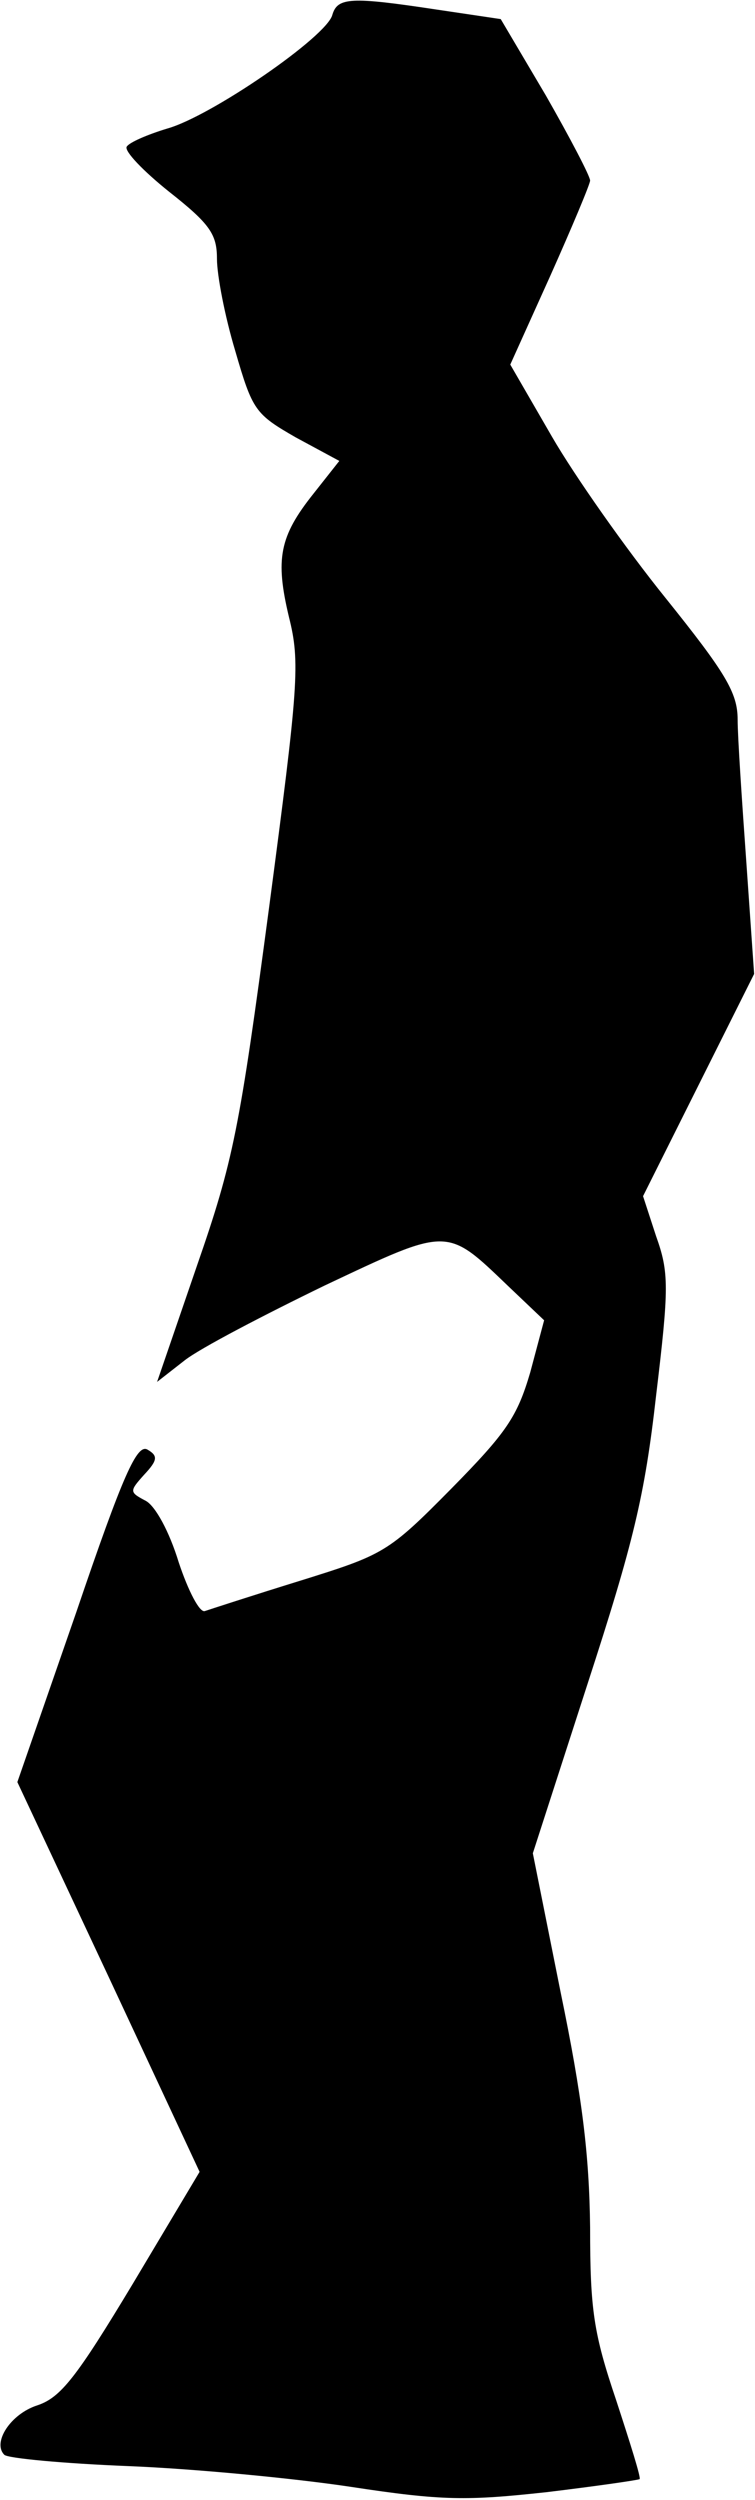 <?xml version="1.0" standalone="no"?>
<!DOCTYPE svg PUBLIC "-//W3C//DTD SVG 20010904//EN"
 "http://www.w3.org/TR/2001/REC-SVG-20010904/DTD/svg10.dtd">
<svg version="1.0" xmlns="http://www.w3.org/2000/svg"
 width="87pt" height="288pt" viewBox="0 0 87 288"
 preserveAspectRatio="xMidYMid meet">
<g transform="translate(0,288) scale(0.1,-0.1)"
fill="#000000" stroke="none">
<path fill="#000000" stroke="none" d="M383 2863 c-6 -25 -140 -117 -190 -131
-23 -7 -44 -16 -47 -21 -3 -5 19 -28 49 -52 47 -37 55 -49 55 -77 0 -19 9 -66
21 -106 20 -69 23 -73 70 -100 l50 -27 -30 -38 c-39 -49 -44 -75 -28 -142 13
-52 11 -78 -23 -335 -34 -255 -41 -291 -83 -412 l-46 -134 32 25 c18 14 91 52
161 86 144 68 140 68 212 -1 l41 -39 -16 -60 c-15 -51 -27 -69 -91 -134 -73
-74 -78 -76 -174 -106 -55 -17 -104 -33 -110 -35 -6 -2 -19 23 -30 56 -11 36
-27 65 -38 71 -19 10 -19 11 -2 30 16 17 16 22 4 29 -12 7 -28 -28 -82 -187
l-68 -196 105 -224 105 -225 -77 -129 c-65 -108 -83 -131 -110 -140 -31 -10
-52 -43 -38 -57 4 -4 68 -10 143 -13 75 -3 191 -14 257 -24 105 -16 133 -16
225 -6 58 7 106 14 107 15 2 1 -11 42 -27 91 -26 77 -30 104 -30 199 -1 84 -9
150 -34 271 l-32 160 63 195 c53 163 66 217 79 332 15 125 15 142 0 184 l-15
46 64 128 64 128 -9 129 c-5 70 -10 144 -10 164 0 31 -14 54 -83 140 -46 57
-105 141 -131 186 l-48 83 46 102 c25 56 46 106 46 110 0 5 -23 49 -51 98
l-52 88 -74 11 c-99 15 -114 14 -120 -6z"/>
</g>
</svg>
